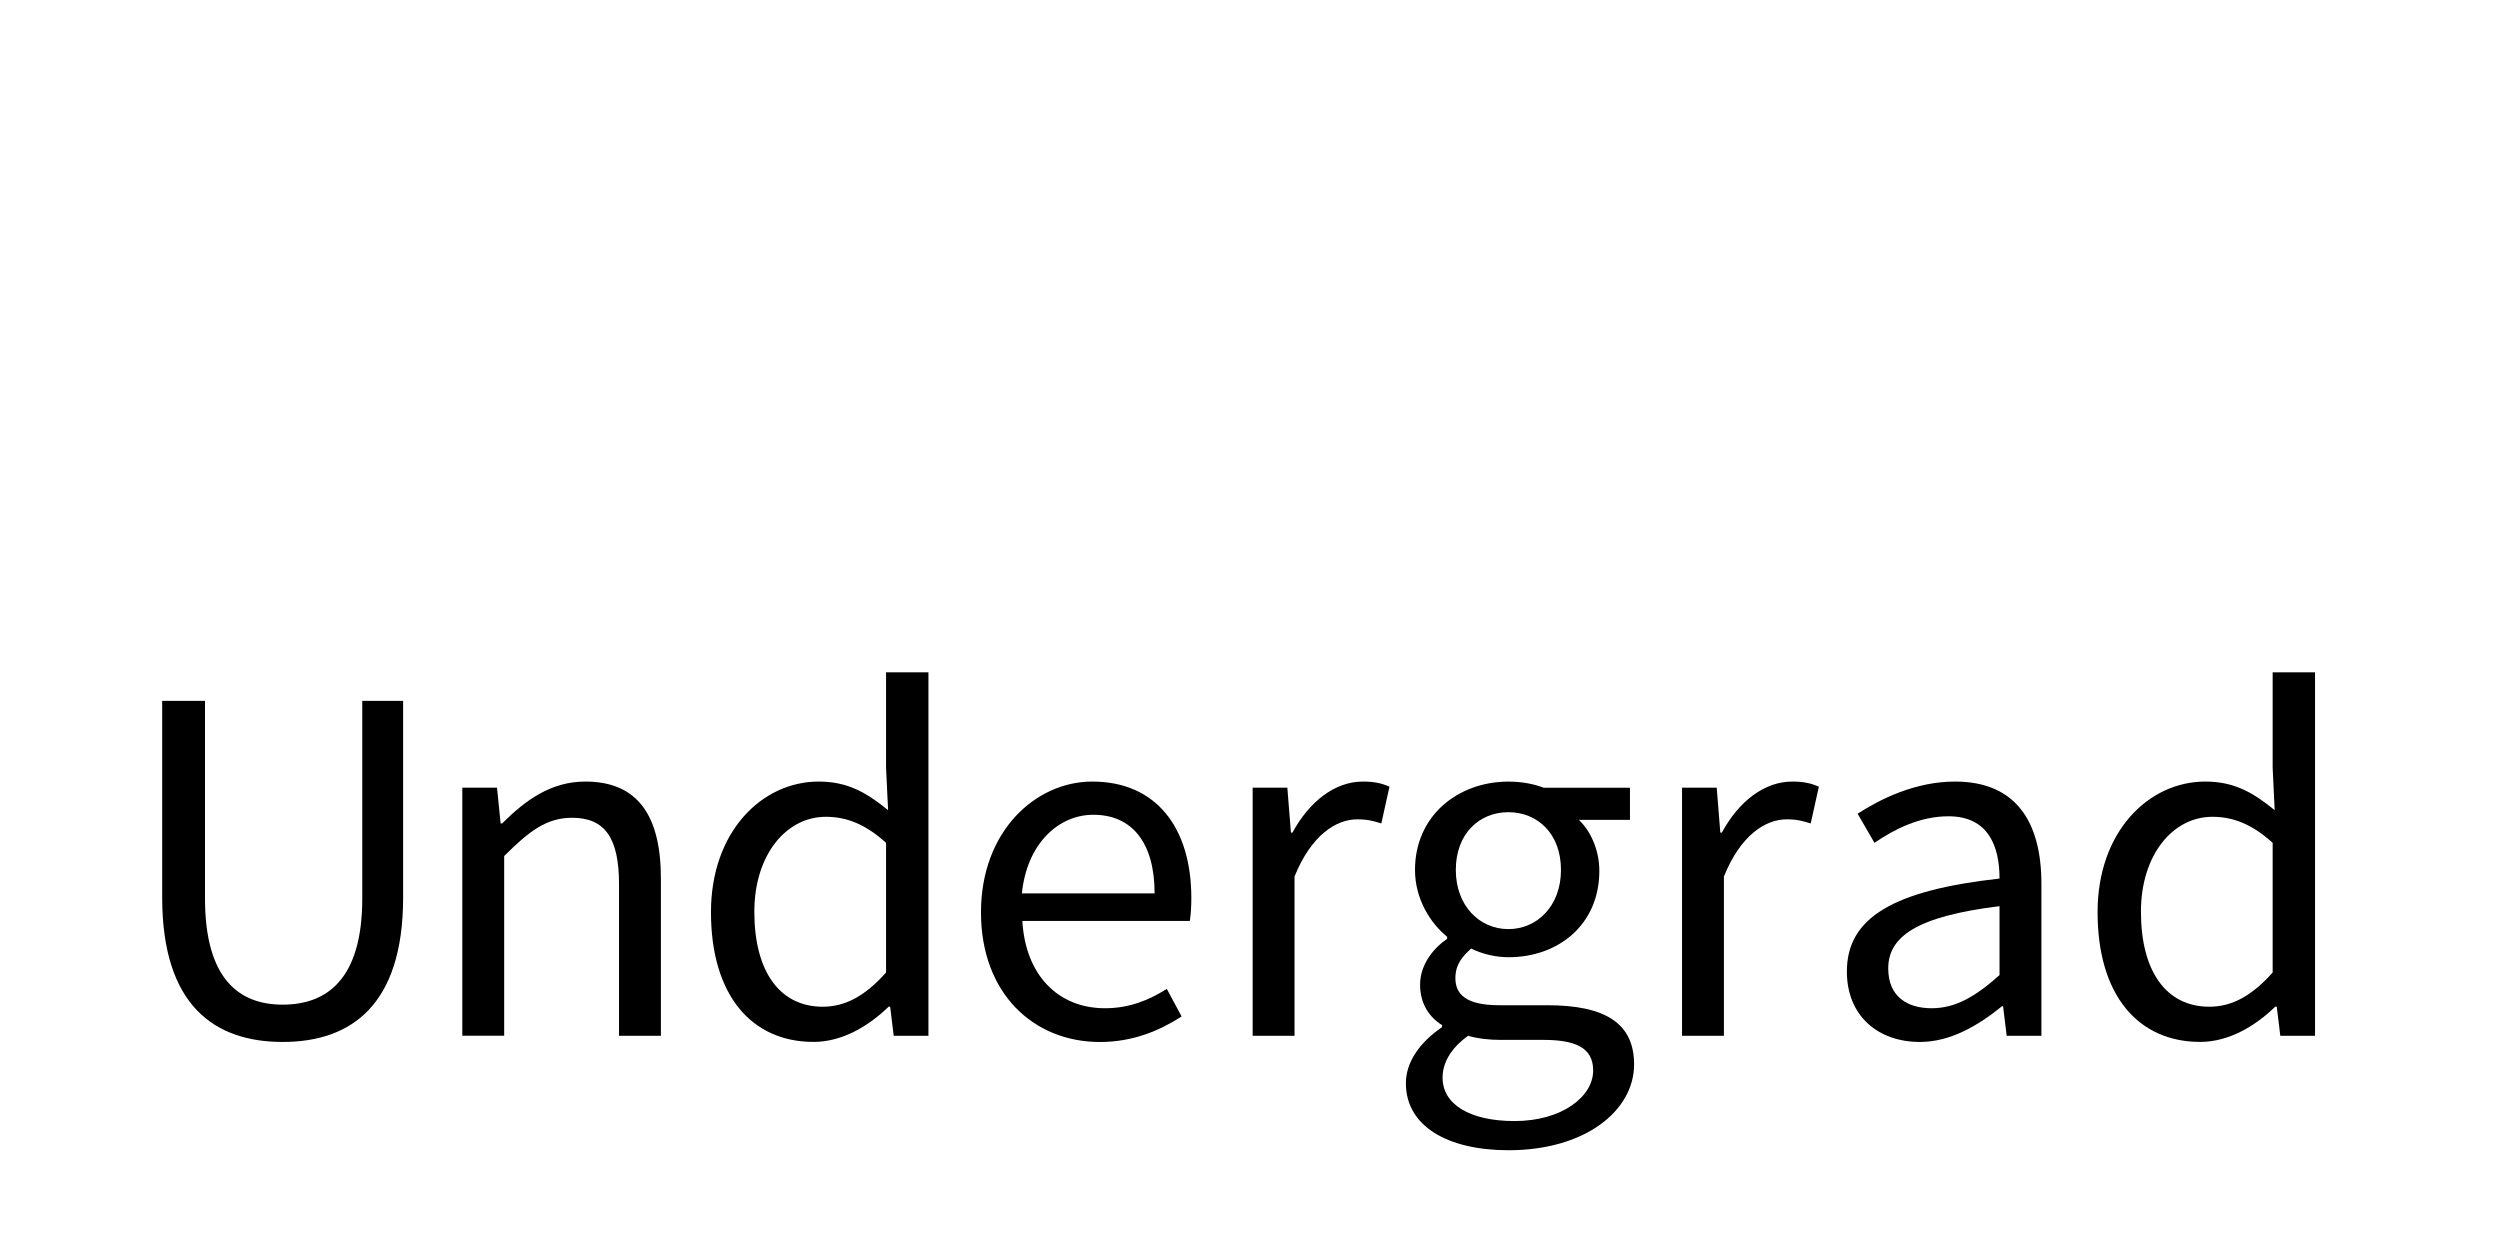 <?xml version="1.0" encoding="utf-8"?>
<!-- Generator: Adobe Illustrator 25.3.1, SVG Export Plug-In . SVG Version: 6.00 Build 0)  -->
<svg version="1.1" id="Layer_1" xmlns="http://www.w3.org/2000/svg" xmlns:xlink="http://www.w3.org/1999/xlink" x="0px" y="0px"
	 viewBox="0 0 640 320" style="enable-background:new 0 0 640 320;" xml:space="preserve">
<g>
	<g>
		<path class="st0" d="M41.5,179.43h10.98v50.58c0,20.65,8.76,27.18,19.87,27.18c11.37,0,20.39-6.54,20.39-27.18v-50.58h10.46v50.32
			c0,27.58-13.33,36.99-30.84,36.99s-30.84-9.41-30.84-36.99V179.43z"/>
		<path class="st0" d="M118.35,201.65h8.89l0.92,9.15h0.39c6.01-6.01,12.55-10.72,21.3-10.72c13.33,0,19.34,8.62,19.34,24.83v40.25
			h-10.72v-38.82c0-11.89-3.66-16.99-12.02-16.99c-6.53,0-10.98,3.4-17.38,9.8v46h-10.72V201.65z"/>
		<path class="st0" d="M209.58,200.08c7.32,0,12.15,2.74,17.77,7.32l-0.52-10.85v-24.44h10.85v93.05h-8.89l-0.91-7.45h-0.39
			c-4.97,4.83-11.76,9.02-19.21,9.02c-15.94,0-26.27-12.02-26.27-33.2C182,212.89,195.07,200.08,209.58,200.08z M210.62,257.72
			c5.88,0,10.98-2.88,16.21-8.76v-33.2c-5.36-4.84-10.19-6.66-15.42-6.66c-10.19,0-18.3,9.8-18.3,24.31
			C193.11,248.57,199.52,257.72,210.62,257.72z"/>
		<path class="st0" d="M279.63,200.08c16.21,0,25.35,11.63,25.35,29.8c0,2.22-0.13,4.31-0.39,5.88h-42.87
			c0.78,13.72,9.02,22.35,21.17,22.35c6.01,0,11.11-1.96,15.81-4.96l3.79,7.06c-5.49,3.53-12.29,6.54-20.91,6.54
			c-16.99,0-30.45-12.42-30.45-33.2C251.14,212.76,265.13,200.08,279.63,200.08z M295.58,228.71c0-12.94-5.75-20.13-15.68-20.13
			c-8.89,0-16.99,7.32-18.3,20.13H295.58z"/>
		<path class="st0" d="M320.67,201.65h8.89l0.92,11.5h0.39c4.31-7.97,10.85-13.07,18.04-13.07c2.74,0,4.71,0.39,6.8,1.31l-2.09,9.41
			c-2.09-0.65-3.53-1.05-6.14-1.05c-5.36,0-11.76,3.92-16.08,14.64v40.78h-10.72V201.65z"/>
		<path class="st0" d="M369.16,262.95v-0.52c-3.14-1.96-5.62-5.36-5.62-10.33c0-5.36,3.66-9.54,6.93-11.76v-0.52
			c-4.18-3.4-8.23-9.54-8.23-17.12c0-13.85,10.98-22.61,23.92-22.61c3.53,0,6.67,0.65,9.02,1.57h22.09v8.23h-13.07
			c3.01,2.88,5.23,7.71,5.23,13.07c0,13.59-10.32,22.09-23.26,22.09c-3.14,0-6.67-0.78-9.54-2.22c-2.22,1.96-4.05,4.05-4.05,7.58
			c0,4.05,2.61,6.93,11.24,6.93h12.29c14.77,0,22.22,4.57,22.22,15.16c0,11.76-12.42,21.96-32.15,21.96
			c-15.55,0-26.27-6.14-26.27-17.12C359.88,271.96,363.41,266.87,369.16,262.95z M387.72,286.99c12.15,0,20.13-6.27,20.13-12.94
			c0-5.88-4.57-7.84-12.81-7.84h-10.98c-2.48,0-5.49-0.26-8.23-1.04c-4.57,3.27-6.53,7.06-6.53,10.72
			C369.29,282.68,376.22,286.99,387.72,286.99z M399.61,222.69c0-9.28-6.01-14.77-13.46-14.77s-13.46,5.49-13.46,14.77
			s6.14,15.16,13.46,15.16C393.47,237.85,399.61,231.97,399.61,222.69z"/>
		<path class="st0" d="M430.59,201.65h8.89l0.92,11.5h0.39c4.31-7.97,10.85-13.07,18.04-13.07c2.74,0,4.71,0.39,6.8,1.31l-2.09,9.41
			c-2.09-0.65-3.53-1.05-6.14-1.05c-5.36,0-11.76,3.92-16.08,14.64v40.78h-10.72V201.65z"/>
		<path class="st0" d="M511.88,224.91c0-8.1-2.75-15.94-13.07-15.94c-7.45,0-13.98,3.4-18.95,6.79l-4.31-7.45
			c5.88-3.79,14.77-8.23,24.96-8.23c15.55,0,22.09,10.32,22.09,26.14v38.95h-8.89l-0.92-7.58h-0.26c-6.14,4.96-13.2,9.15-21.04,9.15
			c-10.72,0-18.69-6.67-18.69-18.04C472.8,234.85,484.83,227.92,511.88,224.91z M494.5,258.11c6.14,0,11.24-3.01,17.38-8.49v-17.64
			c-21.3,2.61-28.49,7.84-28.49,15.94C483.39,255.1,488.22,258.11,494.5,258.11z"/>
		<path class="st0" d="M564.55,200.08c7.32,0,12.15,2.74,17.77,7.32l-0.52-10.85v-24.44h10.85v93.05h-8.89l-0.91-7.45h-0.39
			c-4.97,4.83-11.76,9.02-19.21,9.02c-15.94,0-26.27-12.02-26.27-33.2C536.97,212.89,550.04,200.08,564.55,200.08z M565.59,257.72
			c5.88,0,10.98-2.88,16.21-8.76v-33.2c-5.36-4.84-10.19-6.66-15.42-6.66c-10.19,0-18.3,9.8-18.3,24.31
			C548.08,248.57,554.49,257.72,565.59,257.72z"/>
	</g>
</g>
</svg>
